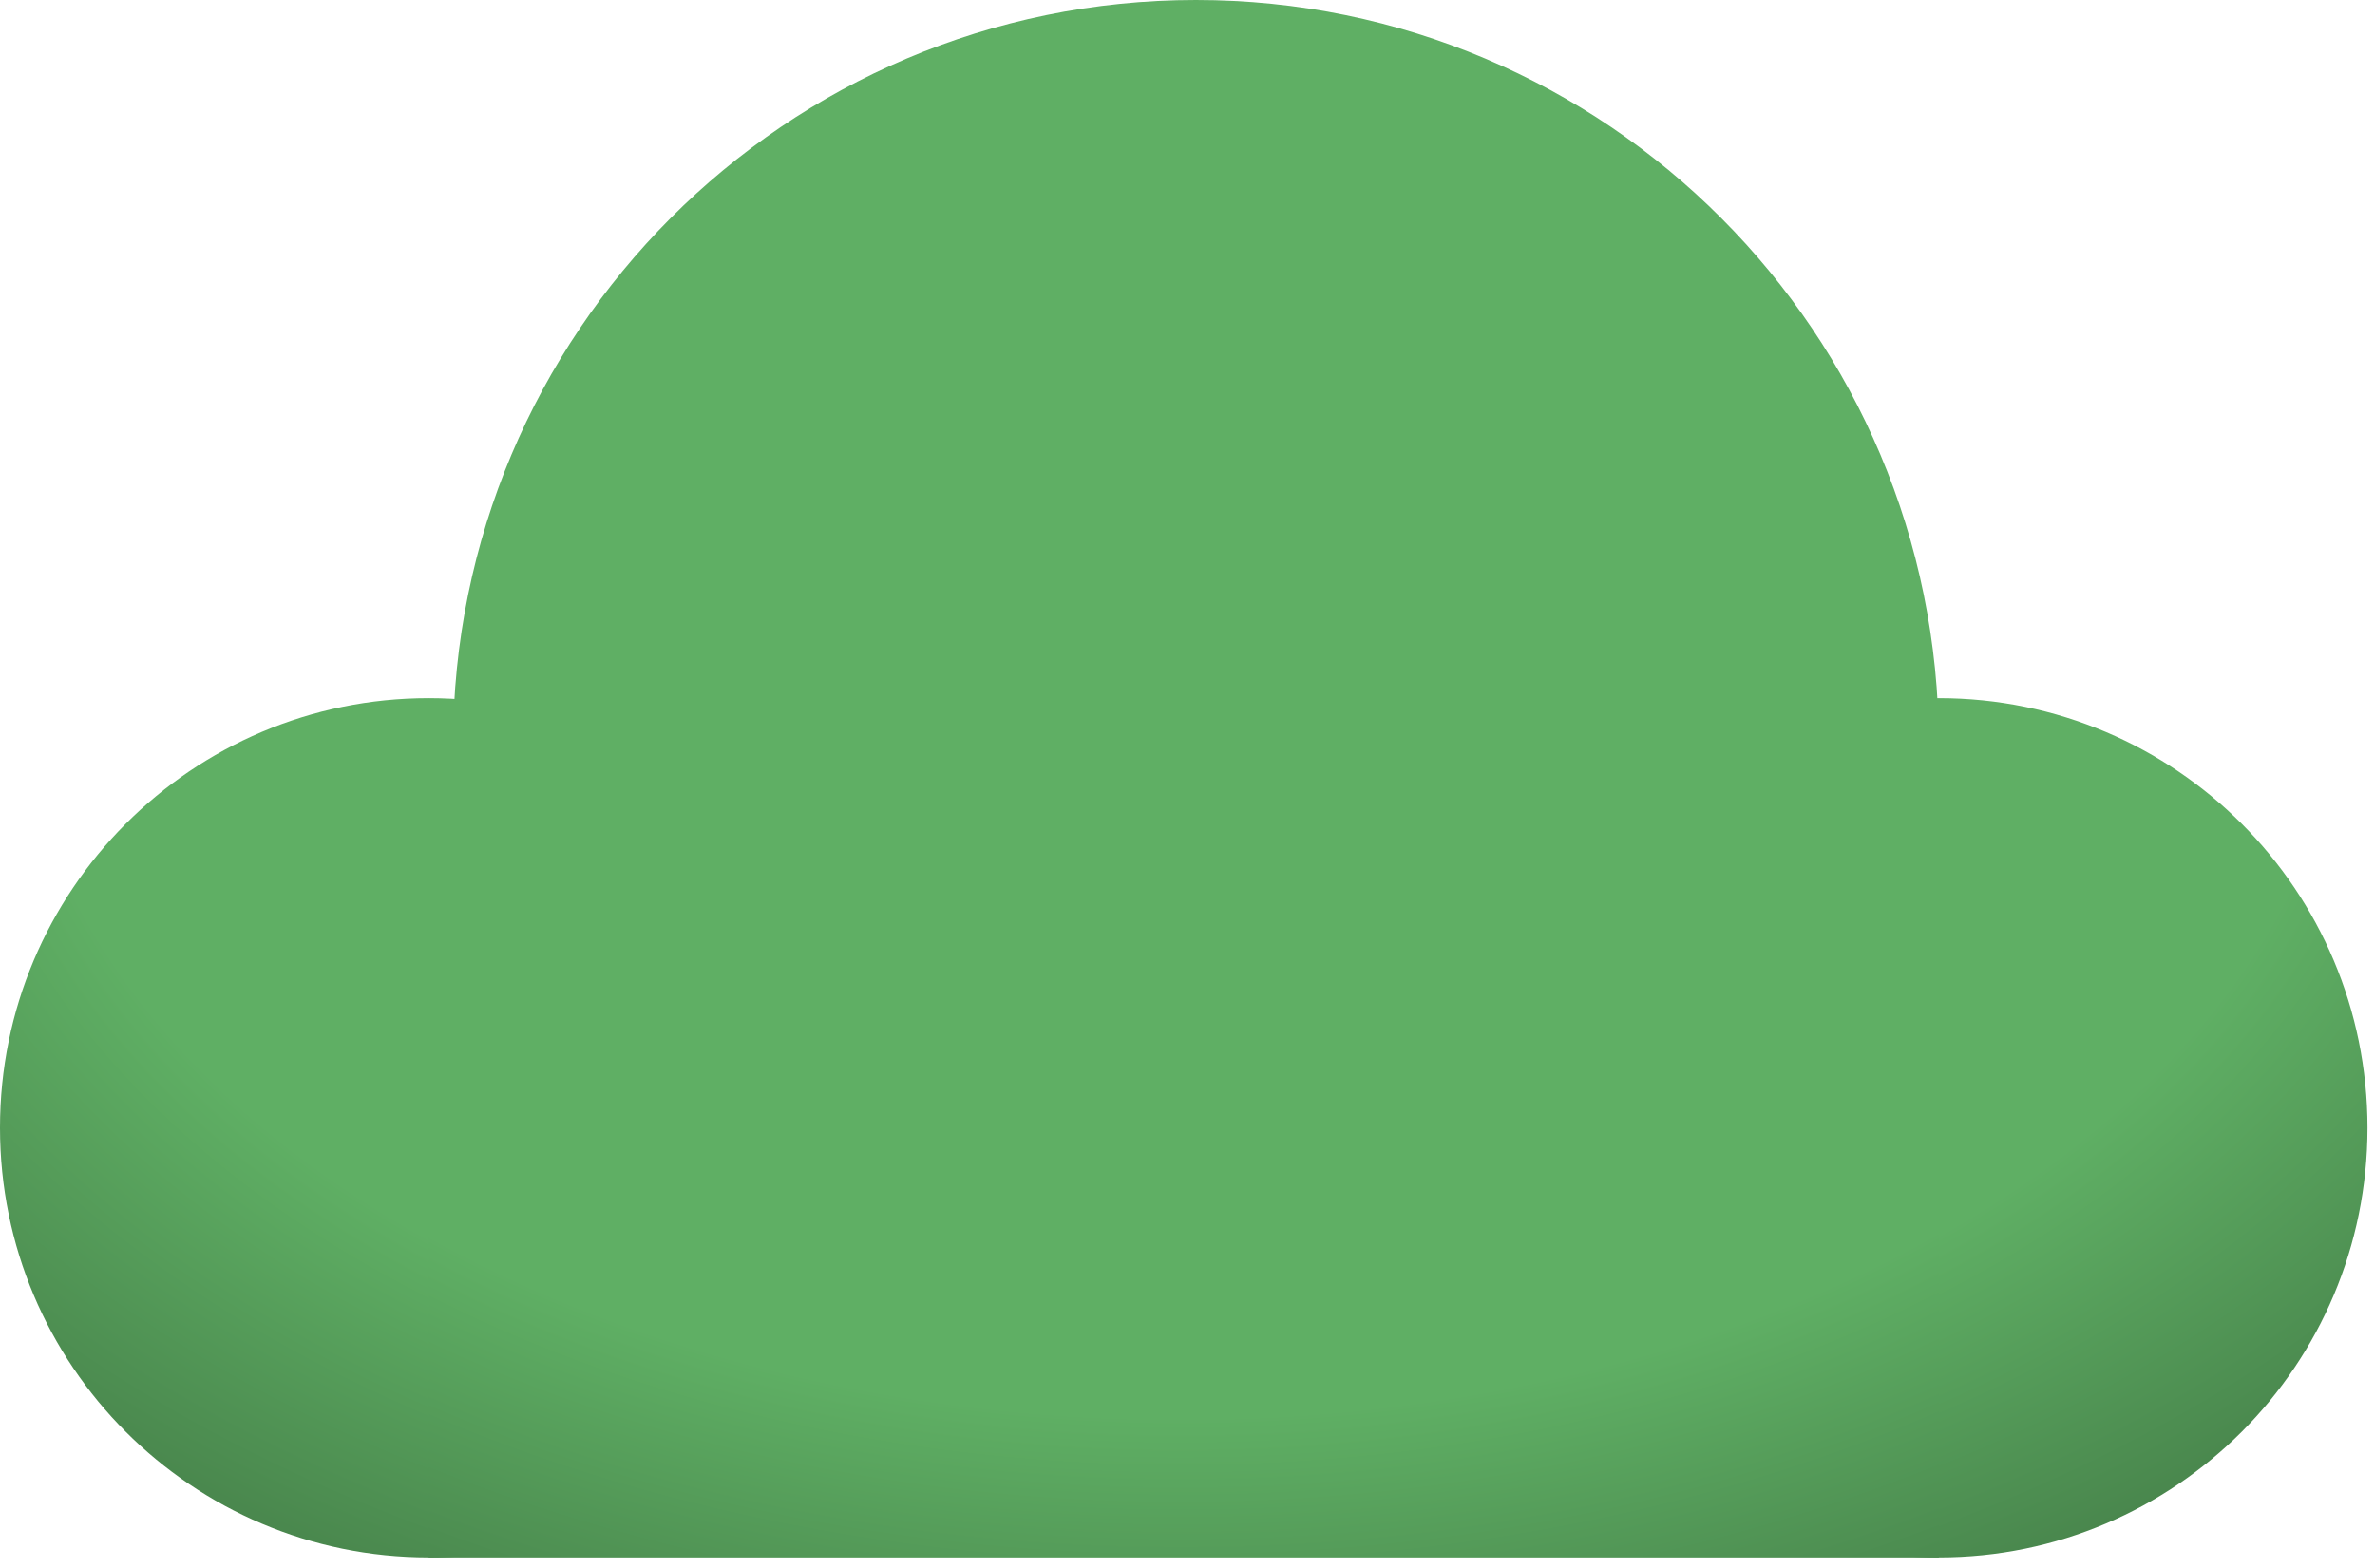<svg width="156" height="103" viewBox="0 0 156 103" fill="none" xmlns="http://www.w3.org/2000/svg">
<path d="M56.316 74.098C56.316 89.688 43.709 102.326 28.158 102.326C12.607 102.326 0 89.688 0 74.098C0 58.508 12.607 45.87 28.158 45.87C43.709 45.87 56.316 58.508 56.316 74.098Z" fill="url(#paint0_radial_7_75)"/>
<path d="M127.351 48.918C127.351 75.934 105.504 97.835 78.554 97.835C51.605 97.835 29.758 75.934 29.758 48.918C29.758 21.901 51.605 0 78.554 0C105.504 0 127.351 21.901 127.351 48.918Z" fill="url(#paint1_radial_7_75)"/>
<path d="M155.508 74.098C155.508 89.688 142.902 102.326 127.351 102.326C111.799 102.326 99.193 89.688 99.193 74.098C99.193 58.508 111.799 45.87 127.351 45.87C142.902 45.87 155.508 58.508 155.508 74.098Z" fill="url(#paint2_radial_7_75)"/>
<path d="M28.158 69.287H127.351V102.326H28.158V69.287Z" fill="url(#paint3_radial_7_75)"/>
<defs>
<radialGradient id="paint0_radial_7_75" cx="0" cy="0" r="1" gradientUnits="userSpaceOnUse" gradientTransform="translate(77.545 42.736) rotate(90) scale(100.821 153.222)">
<stop offset="0.5" stop-color="#5FAF64"/>
<stop offset="1" stop-color="#28492A"/>
</radialGradient>
<radialGradient id="paint1_radial_7_75" cx="0" cy="0" r="1" gradientUnits="userSpaceOnUse" gradientTransform="translate(77.545 42.736) rotate(90) scale(100.821 153.222)">
<stop offset="0.5" stop-color="#5FAF64"/>
<stop offset="1" stop-color="#28492A"/>
</radialGradient>
<radialGradient id="paint2_radial_7_75" cx="0" cy="0" r="1" gradientUnits="userSpaceOnUse" gradientTransform="translate(77.545 42.736) rotate(90) scale(100.821 153.222)">
<stop offset="0.5" stop-color="#5FAF64"/>
<stop offset="1" stop-color="#28492A"/>
</radialGradient>
<radialGradient id="paint3_radial_7_75" cx="0" cy="0" r="1" gradientUnits="userSpaceOnUse" gradientTransform="translate(77.545 42.736) rotate(90) scale(100.821 153.222)">
<stop offset="0.5" stop-color="#5FAF64"/>
<stop offset="1" stop-color="#28492A"/>
</radialGradient>
</defs>
</svg>
